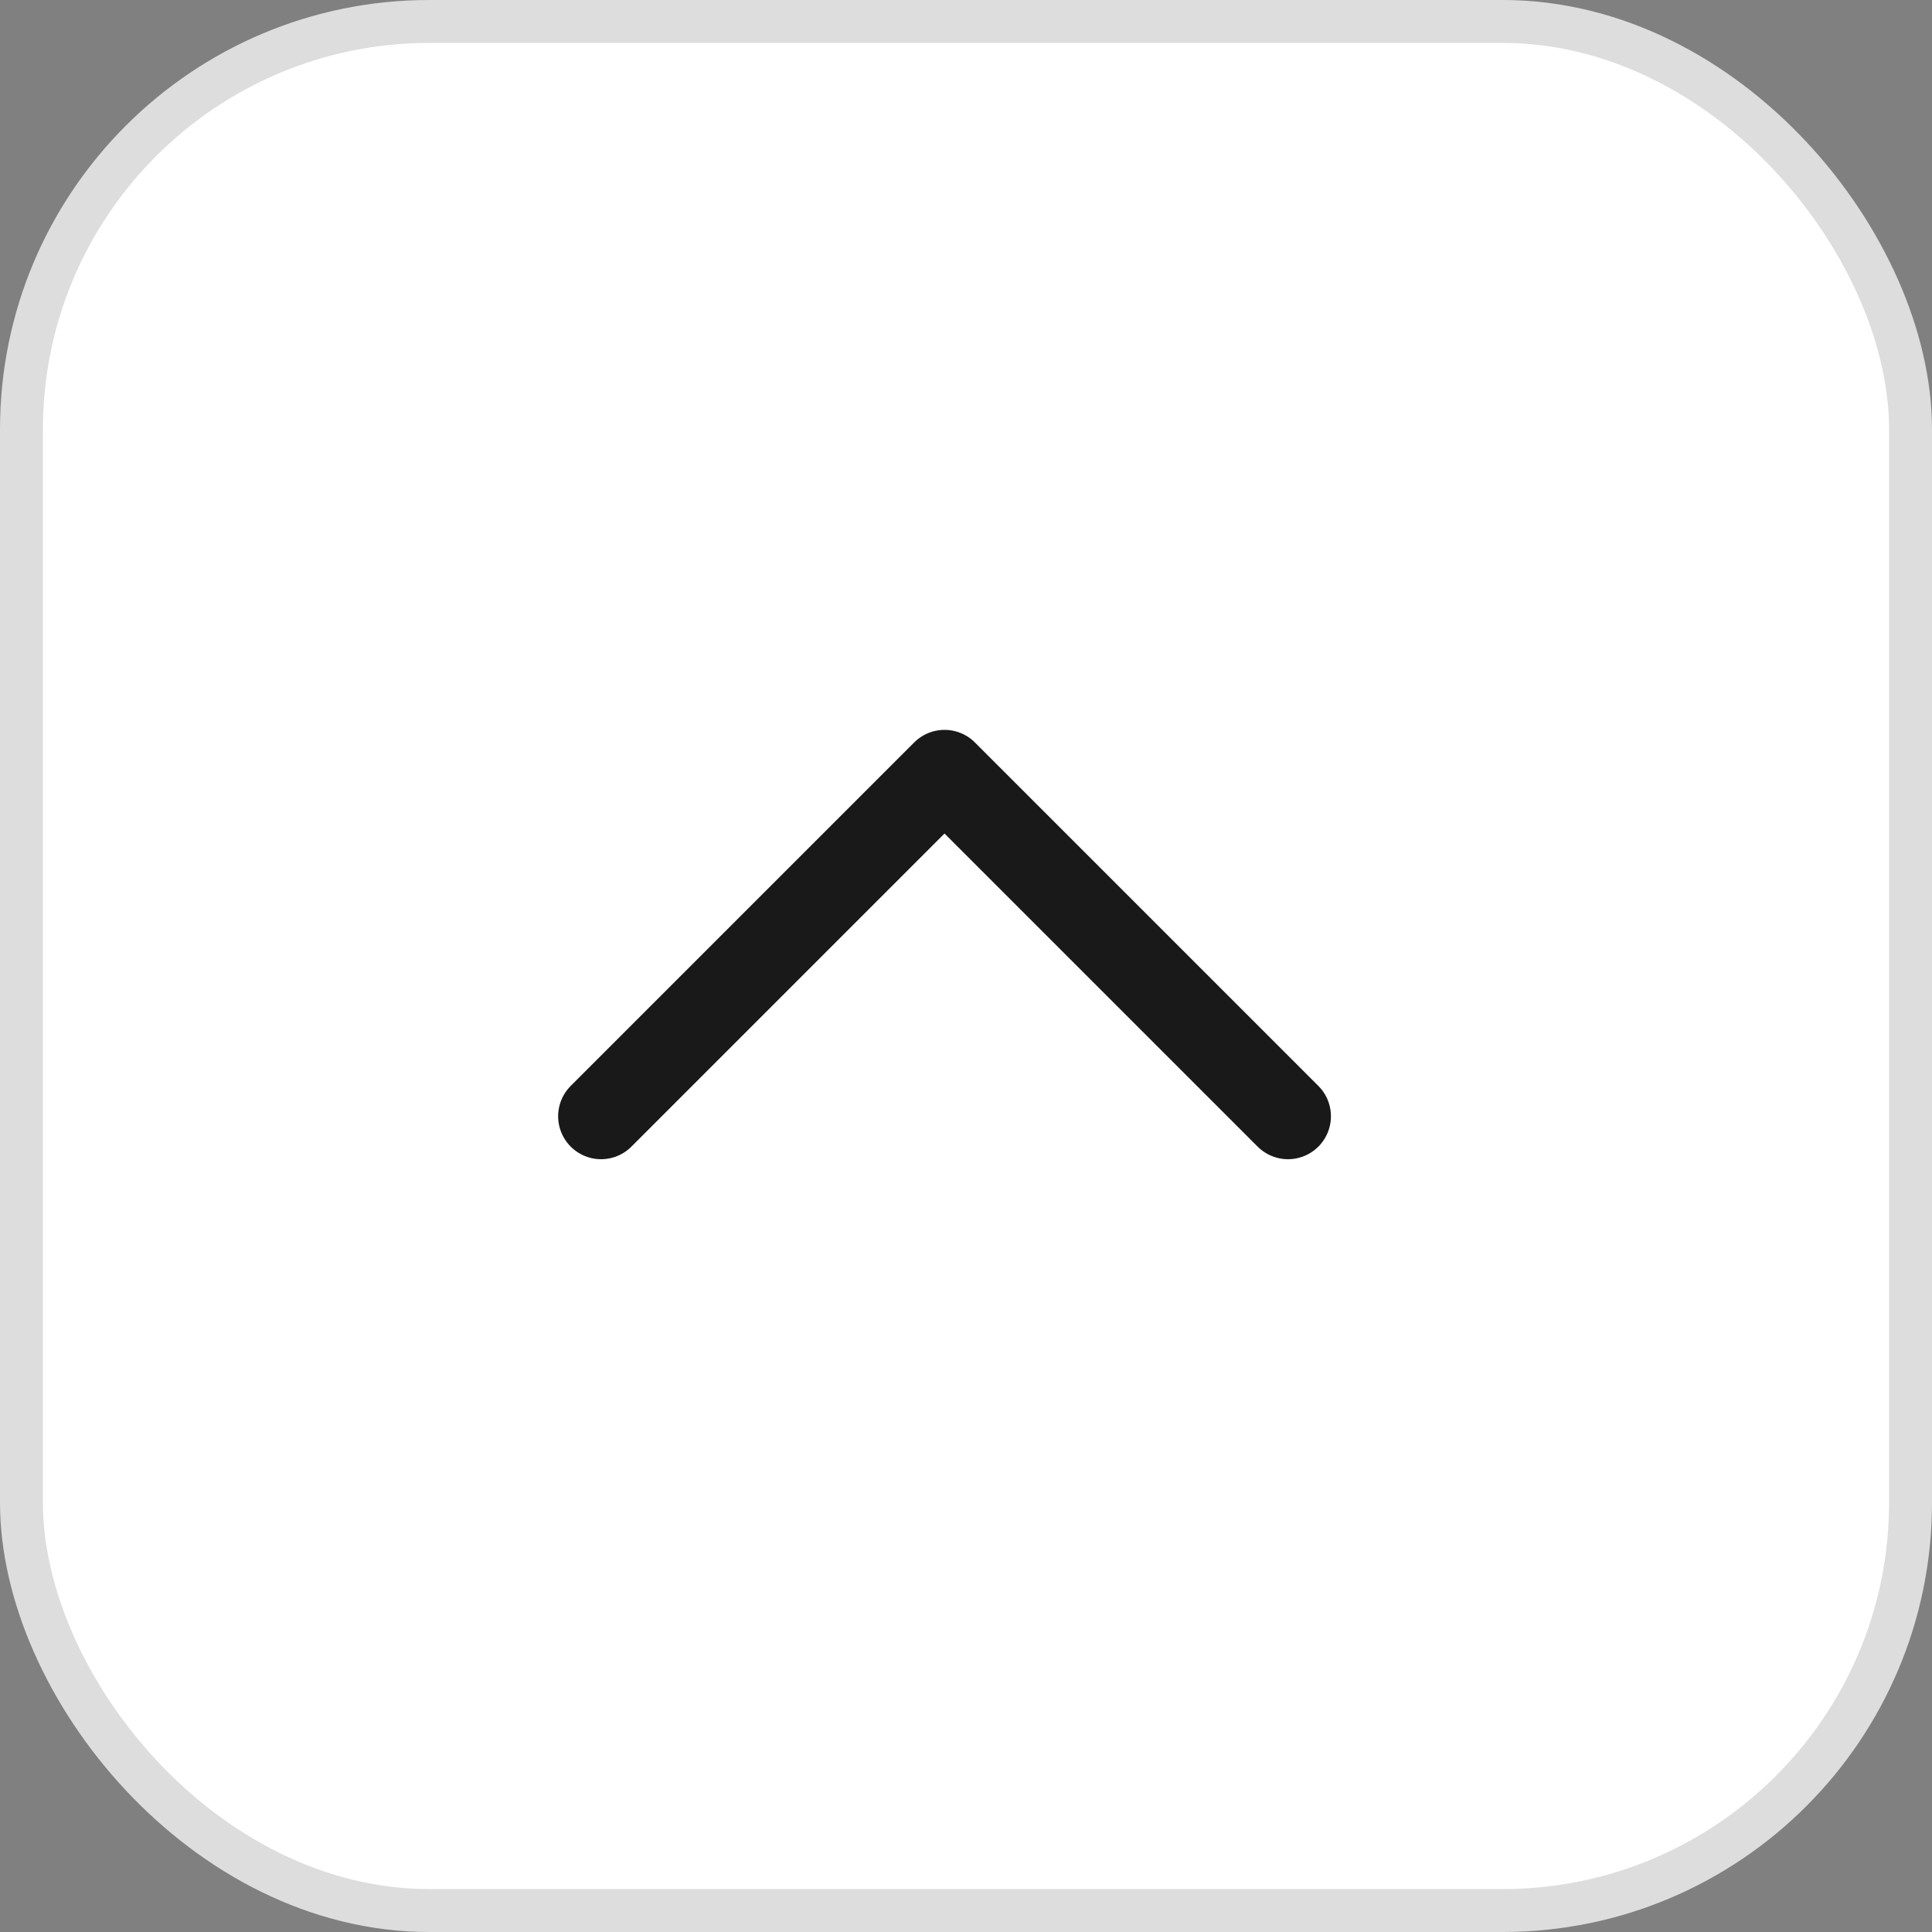 <svg width="45" height="45" viewBox="0 0 45 45" fill="none" xmlns="http://www.w3.org/2000/svg">
<rect x="0" y="0" width="45" height="45" fill="#808080" stroke="none"/>
<g id="&#234;&#184;&#128; &#236;&#132;&#164;&#236;&#160;&#149;">
<rect x="44.5" y="44.5" width="44" height="44" rx="9.5" transform="rotate(-180 44.5 44.5)" fill="white"/>
<rect x="44.5" y="44.5" width="44" height="44" rx="9.5" transform="rotate(-180 44.5 44.5)" stroke="#DDDDDD"/>
<path id="Icon" d="M30 26L22 18L14 26" stroke="#191919" stroke-width="2" stroke-linecap="round" stroke-linejoin="round"/>
</g>
</svg>
